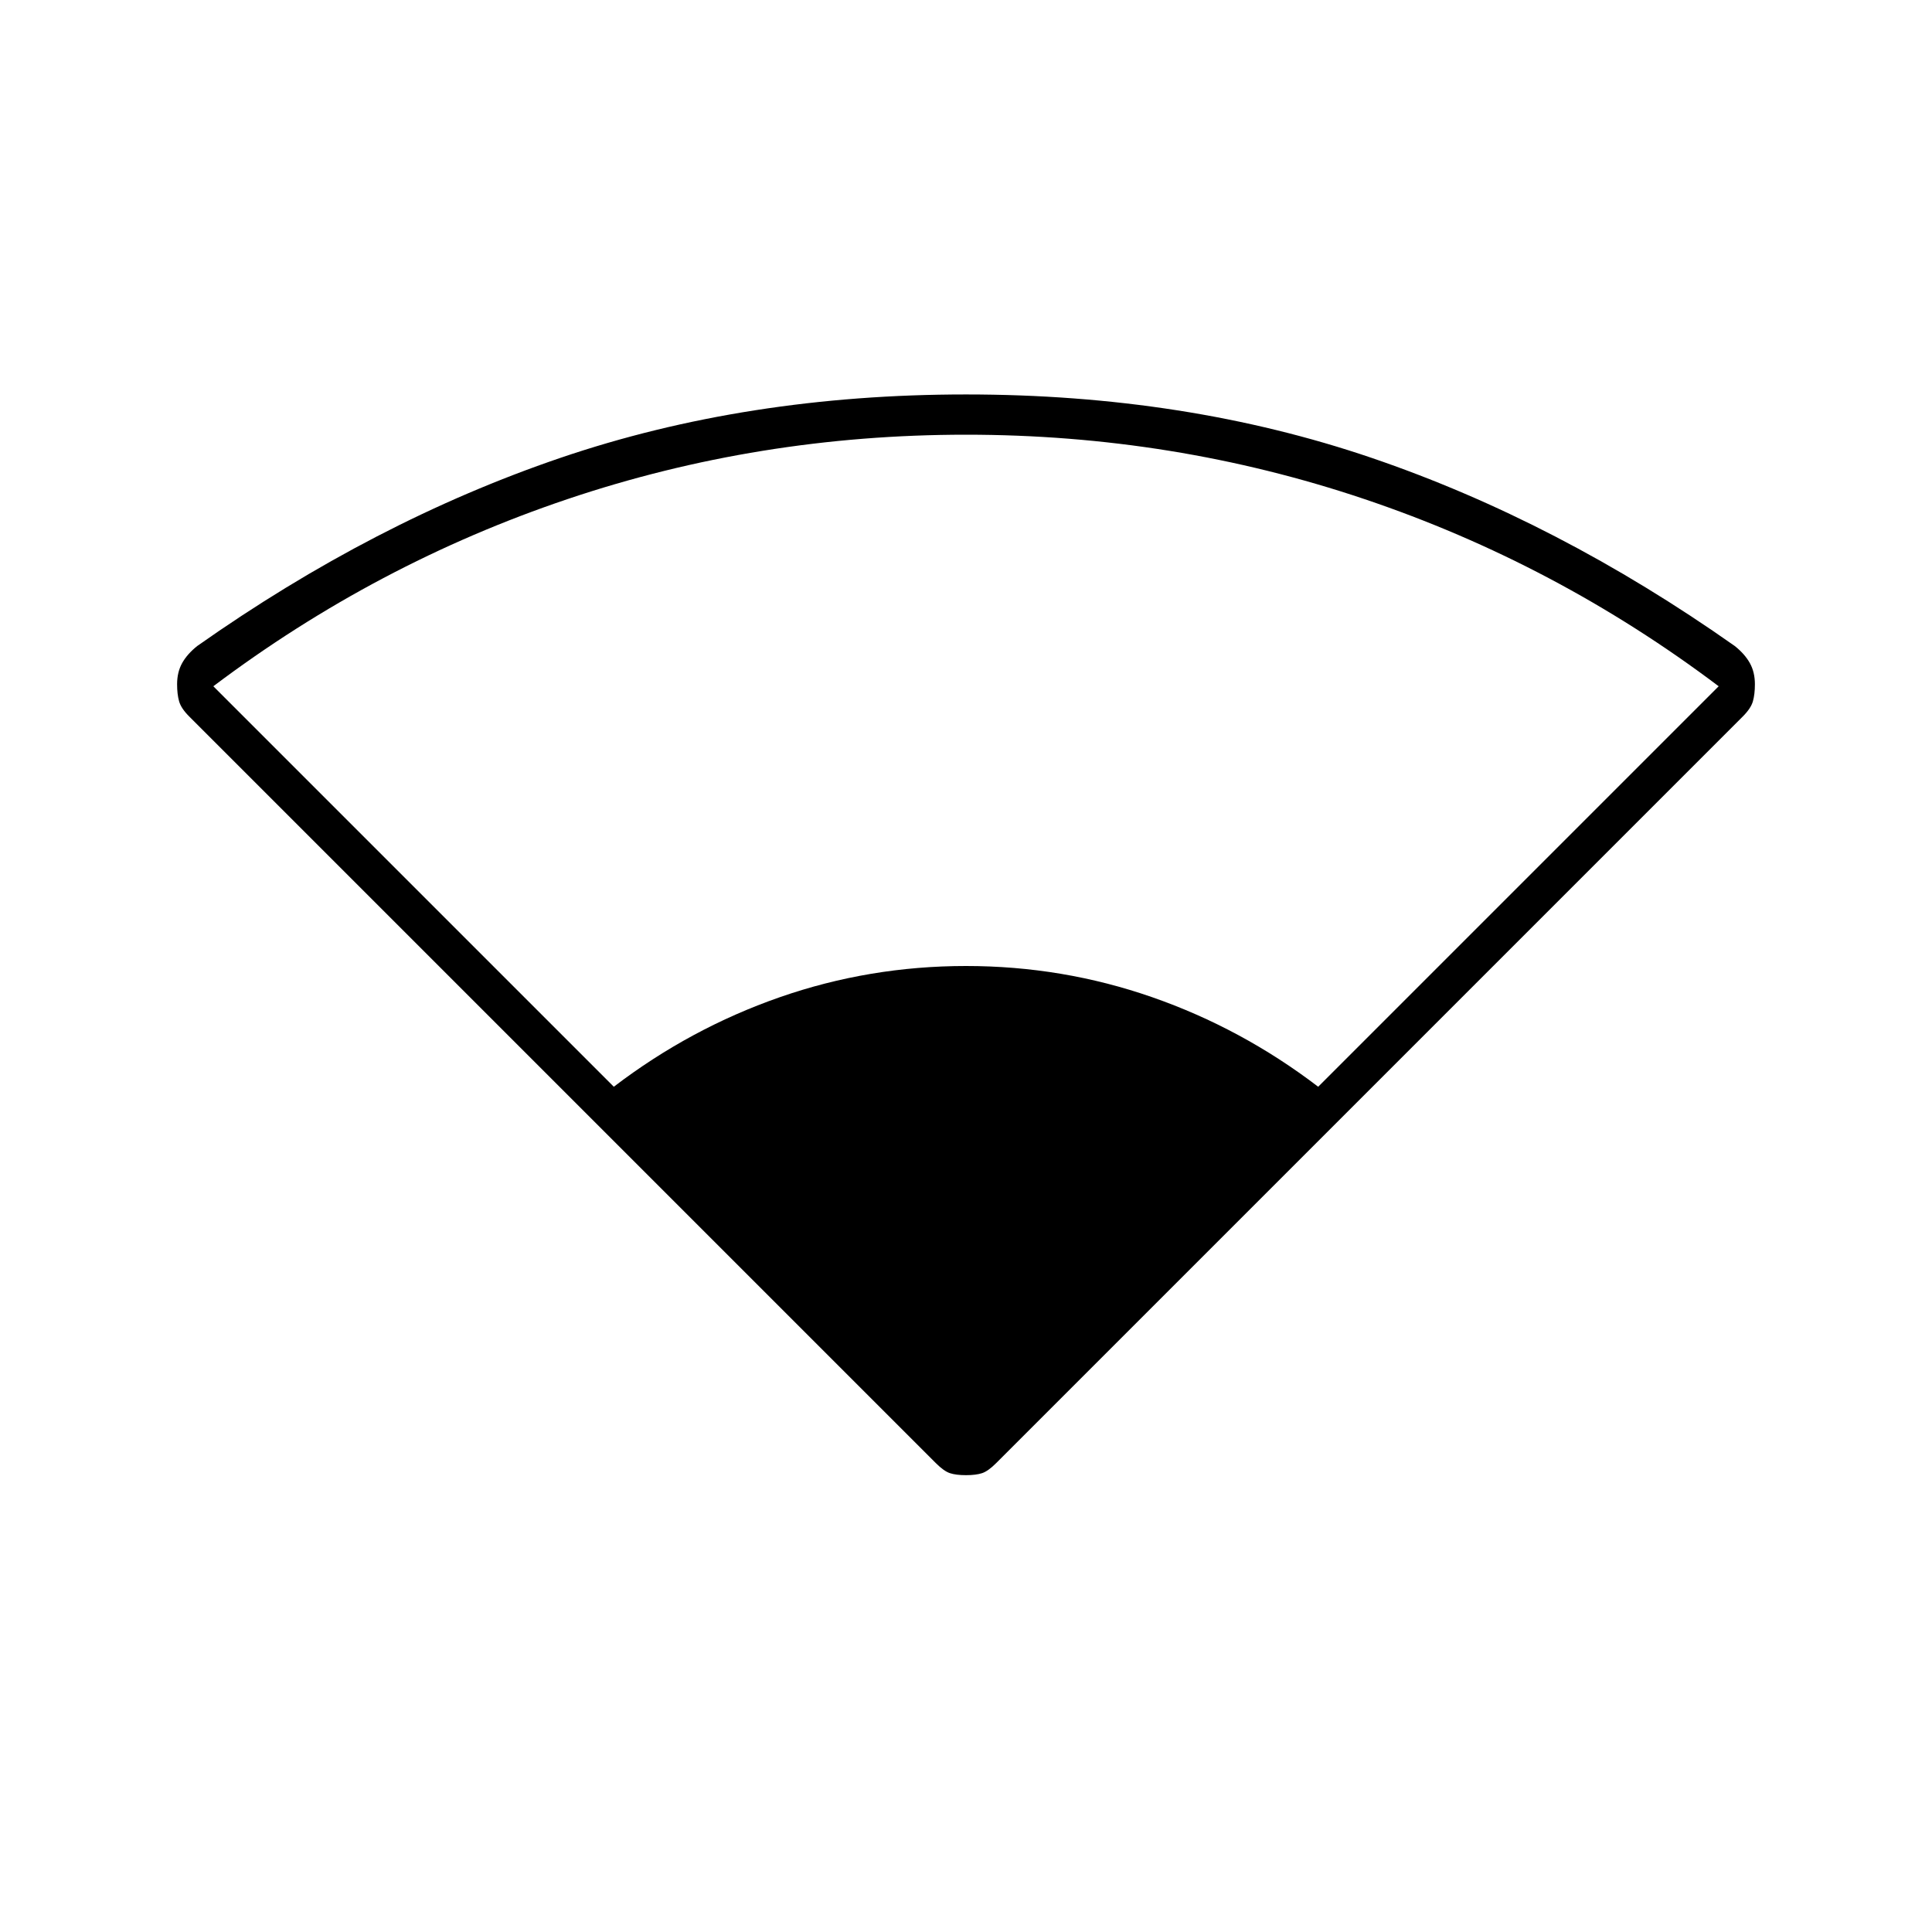 <svg xmlns="http://www.w3.org/2000/svg" height="20" viewBox="0 -960 960 960" width="20"><path d="M465-233 94-604q-4-4-5-7.5t-1-8.5q0-6 2.5-10.5T98-639q88-62 180.5-93.5T480-764q109 0 201.5 31.5T862-639q5 4 7.5 8.5T872-620q0 5-1 8.5t-5 7.5L495-233q-4 4-7 5t-8 1q-5 0-8-1t-7-5ZM305-420q38-29 82.5-44.5T480-480q48 0 92.5 15.5T655-420l199-199q-81-61-176-93t-198-32q-103 0-198 32t-176 93l199 199Z"/></svg>